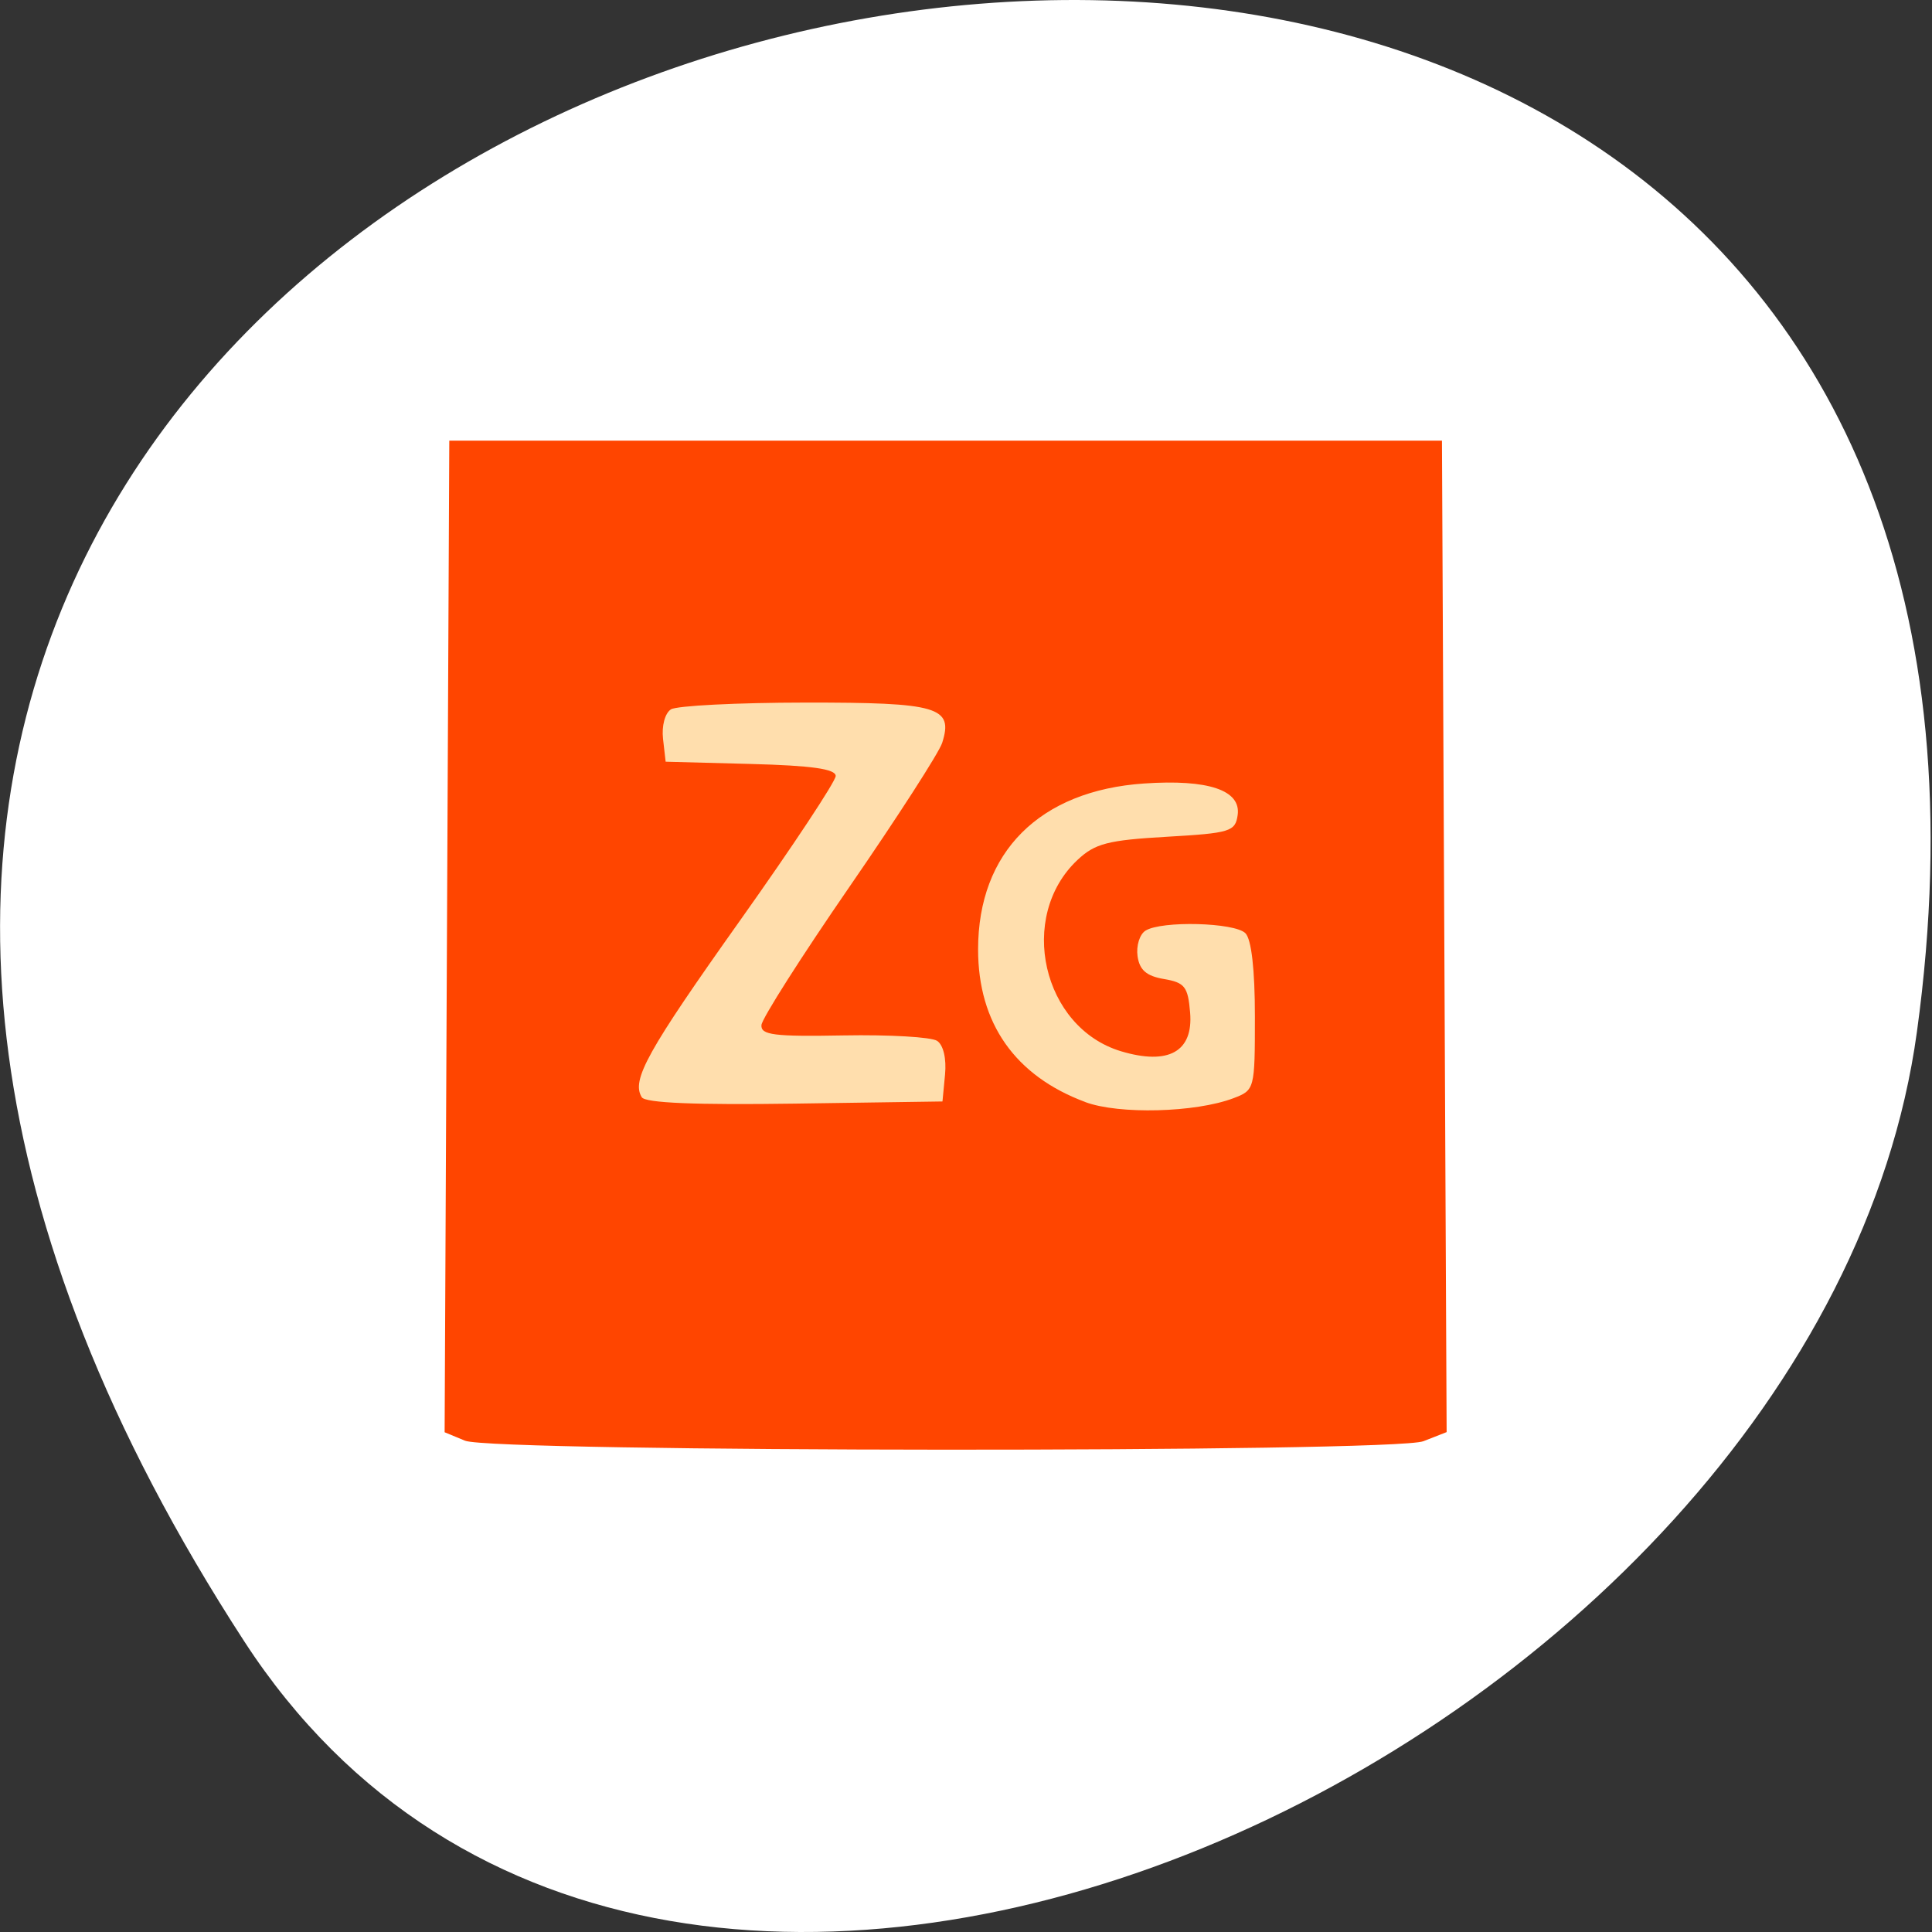 <svg xmlns="http://www.w3.org/2000/svg" viewBox="0 0 256 256"><rect x="0" y="0" width="256" height="256" fill="#333333" stroke="none"/><path d="m 213.3 834.88 c 146.42 225.37 -253.5 312.59 -221.64 80.74 12.991 -94.56 165.63 -166.95 221.64 -80.74 z" transform="matrix(-1 0 0 -1 245.66 1052.36)" style="fill:#fff;color:#000"/><g transform="matrix(1.048 0 0 1.047 -14.479 -27.305)" style="fill:#ff4500"><path d="m 72.61 208.41 l -2.577 -1.069 l 0.295 -62.746 l 0.295 -62.746 h 62.755 h 62.755 l 0.295 62.737 l 0.295 62.737 l -2.937 1.152 c -3.75 1.471 -117.62 1.41 -121.18 -0.066 z"/><path d="m 151.04 165.55 c -8.879 -3.306 -13.558 -9.972 -13.558 -19.315 0 -12.32 7.776 -20.1 20.992 -21 8.124 -0.554 12.275 0.848 11.827 3.997 -0.297 2.088 -0.938 2.284 -8.994 2.748 -7.425 0.428 -9.05 0.851 -11.261 2.935 -7.637 7.188 -4.44 21.22 5.512 24.21 6.01 1.8 9.142 0.043 8.733 -4.893 -0.272 -3.282 -0.677 -3.802 -3.31 -4.251 -2.212 -0.377 -3.089 -1.136 -3.337 -2.891 -0.186 -1.309 0.264 -2.762 1 -3.228 2.02 -1.281 11.271 -1.045 12.637 0.322 0.762 0.762 1.2 4.606 1.2 10.525 0 9.225 -0.029 9.336 -2.717 10.358 -4.789 1.821 -14.469 2.073 -18.725 0.489 z m -56.08 -0.606 c -1.343 -2.173 0.678 -5.808 12.478 -22.445 6.624 -9.339 12.04 -17.536 12.04 -18.216 0 -0.887 -3.035 -1.316 -10.75 -1.52 l -10.75 -0.284 l -0.33 -2.891 c -0.187 -1.642 0.245 -3.256 1 -3.735 0.732 -0.464 8.362 -0.85 16.958 -0.859 16.865 -0.016 18.781 0.547 17.335 5.102 -0.386 1.217 -5.661 9.413 -11.721 18.213 -6.06 8.8 -11.07 16.676 -11.13 17.501 -0.093 1.258 1.589 1.47 10.389 1.308 5.775 -0.106 11.1 0.203 11.824 0.688 0.791 0.527 1.194 2.247 1 4.276 l -0.324 3.395 l -18.678 0.272 c -12.56 0.183 -18.896 -0.082 -19.344 -0.807 z" style="fill:#ffdead"/></g></svg>